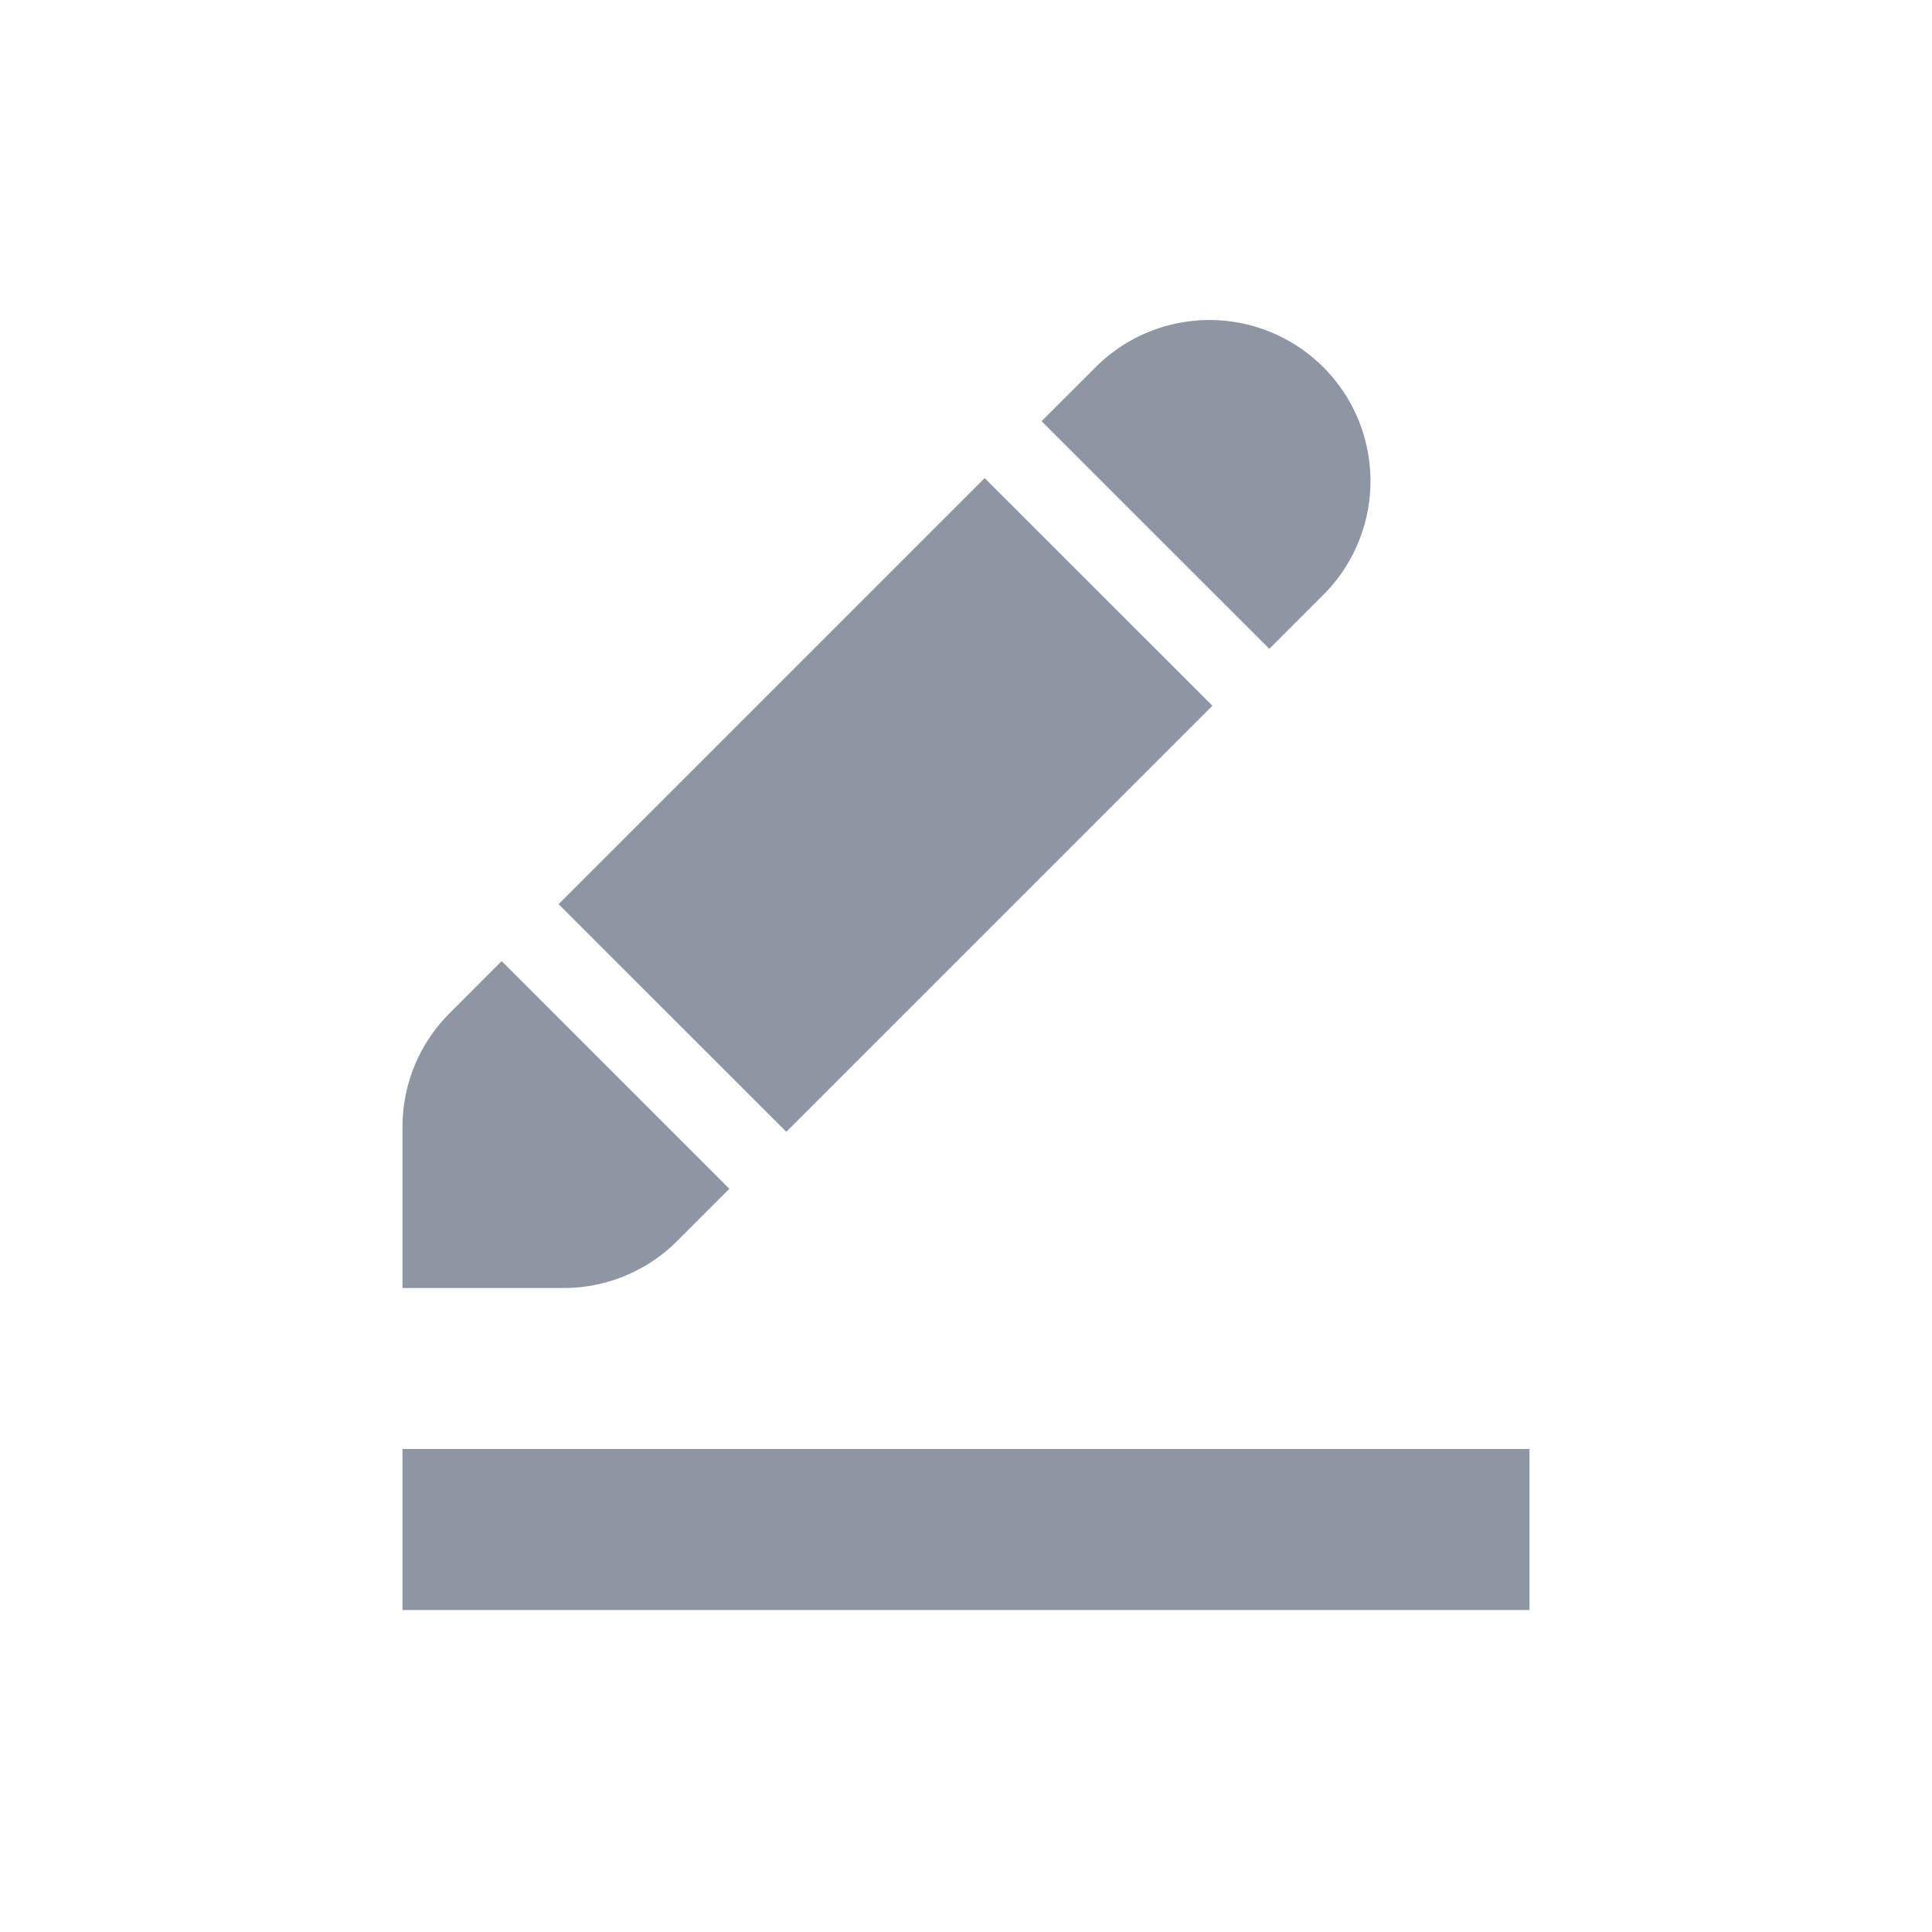<svg xmlns="http://www.w3.org/2000/svg" width="24" height="24"><path fill="#8F96A3" fill-rule="evenodd" d="M19 18v2H5v-2h14zM6.232 11.939l2.828 2.829-.646.646A1.99 1.99 0 017 16H5v-2c0-.512.195-1.024.586-1.414l.646-.647zm6-6l2.829 2.828-5.293 5.293-2.829-2.828 5.293-5.293zm1.354-1.353a2 2 0 112.828 2.828l-.646.646-2.829-2.828z"/></svg>